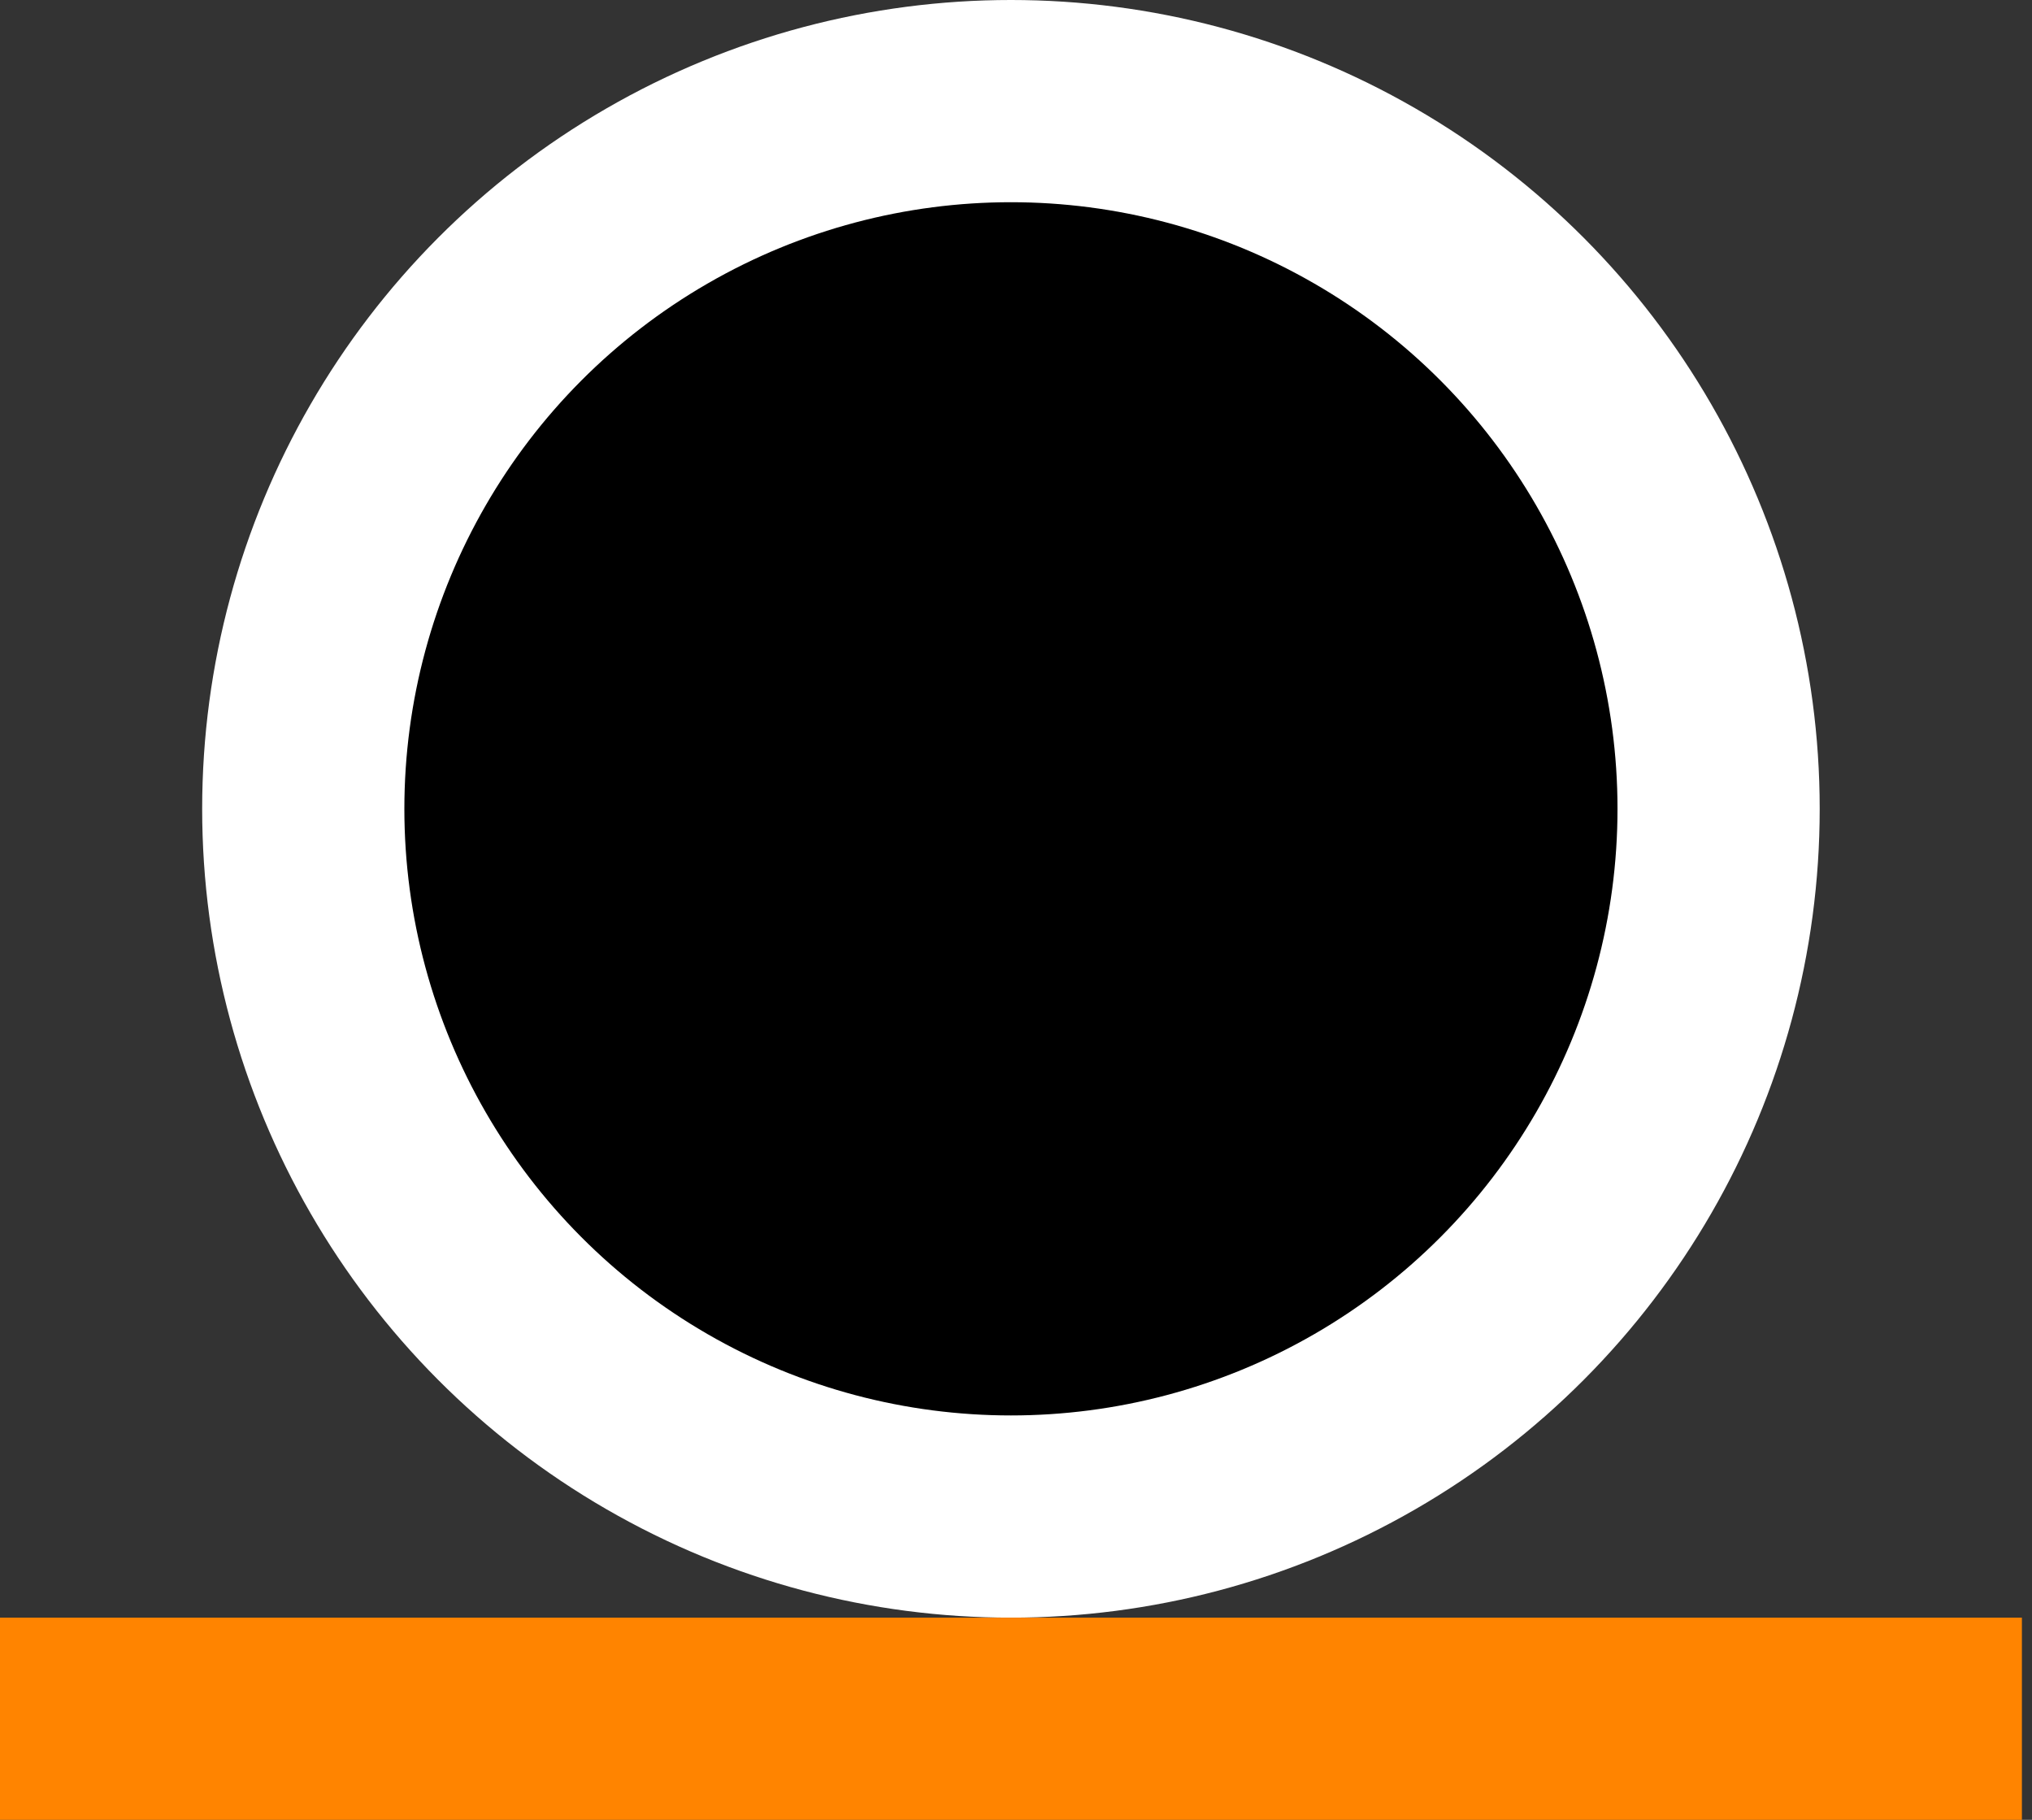 <svg width="67" height="60" viewBox="0 0 67 60" fill="none" xmlns="http://www.w3.org/2000/svg">
<rect x="0" y="0" width="67" height="60" fill="#333333" stroke="none"/>
<circle cx="33.333" cy="26.667" r="26.667" fill="white"/>
<circle cx="33.333" cy="26.667" r="20" fill="black"/>
<rect y="53.333" width="66.667" height="6.667" fill="#FF8400"/>
</svg>
